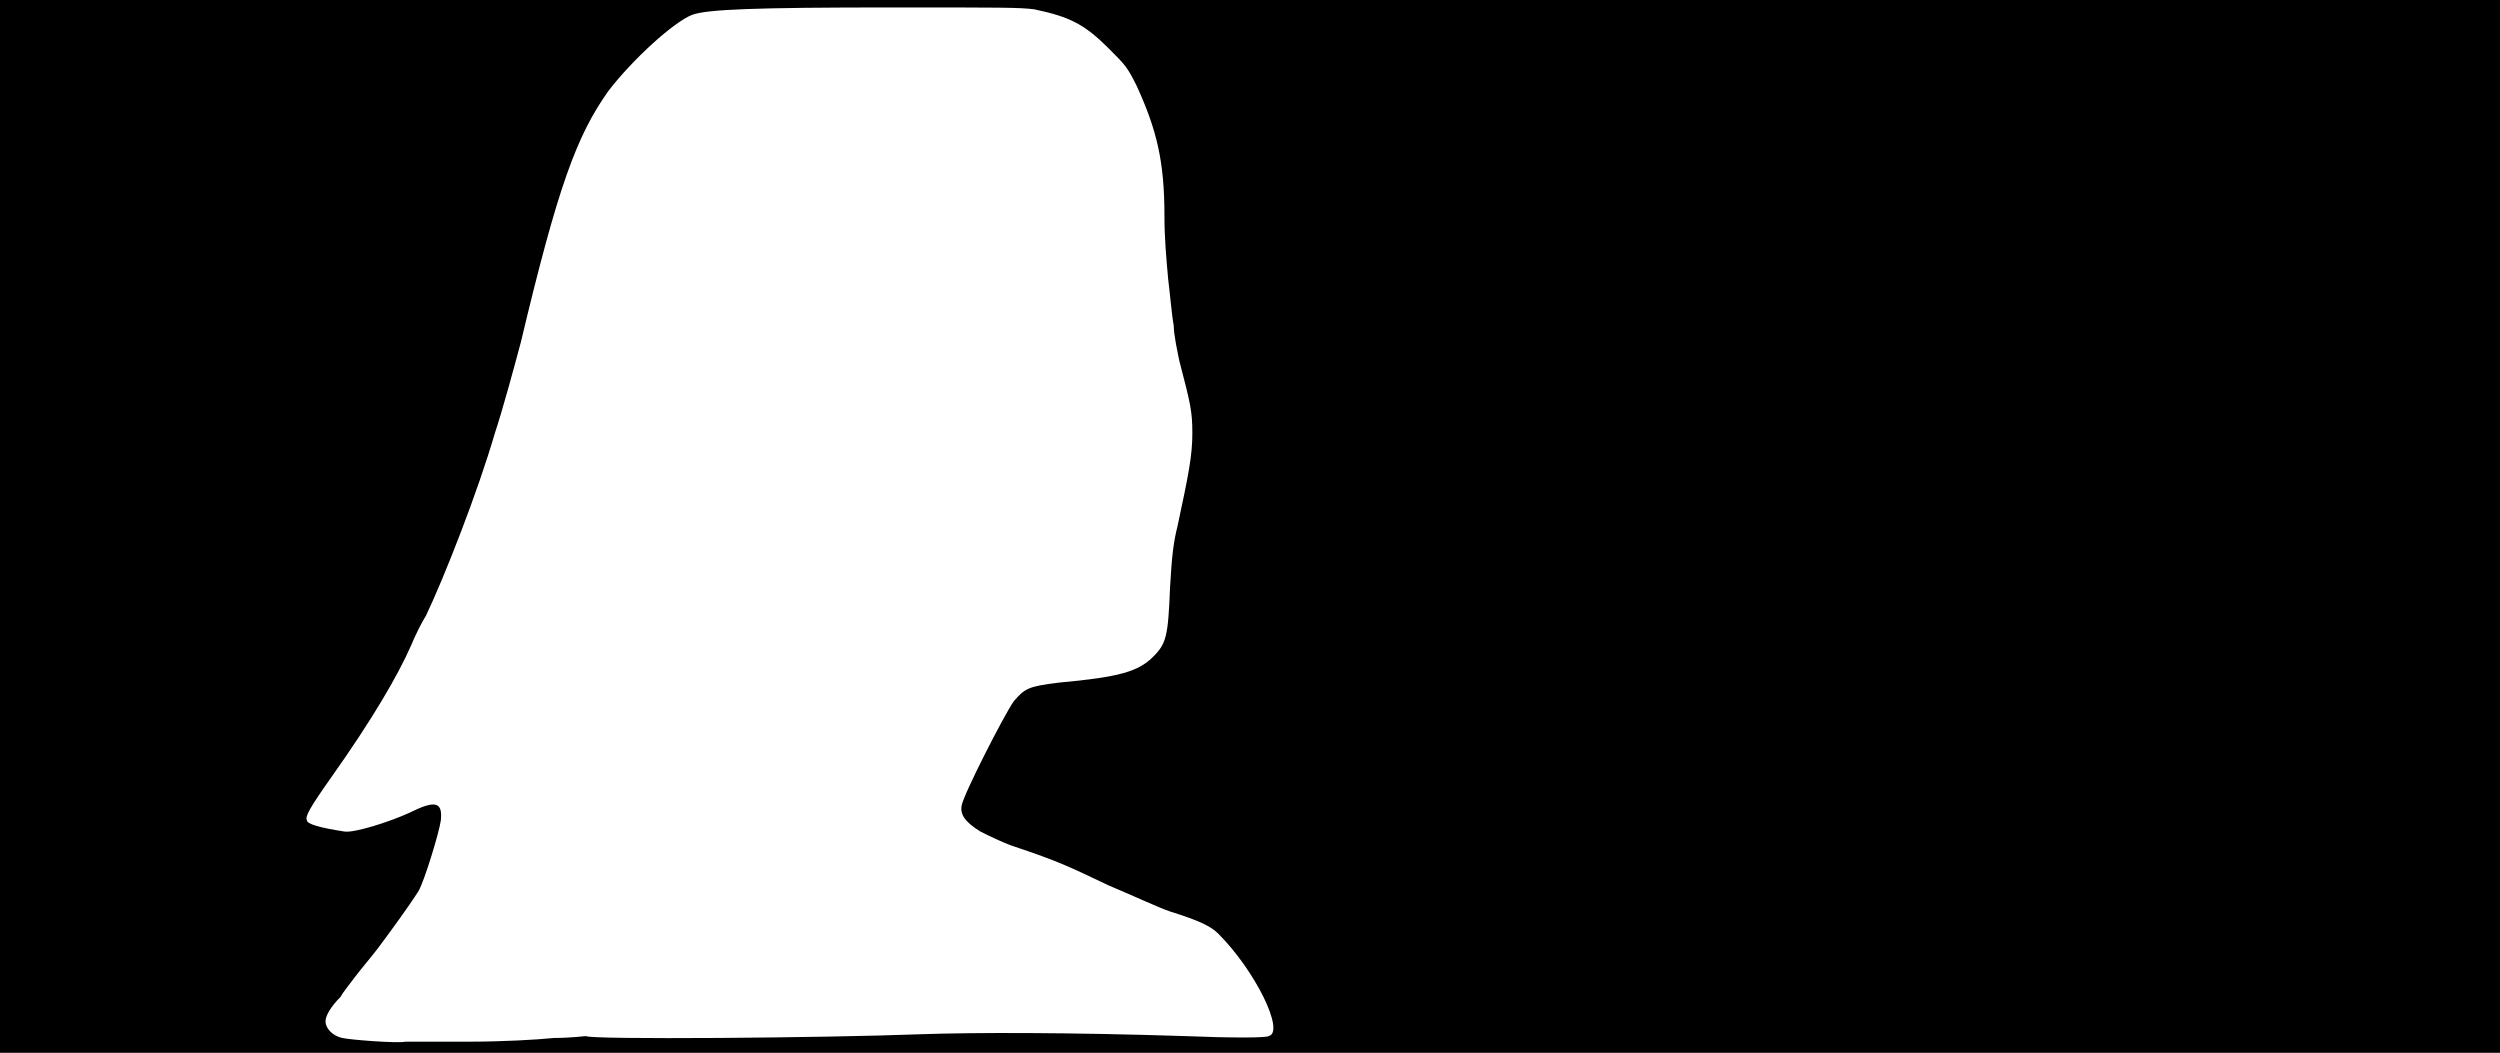<svg xmlns="http://www.w3.org/2000/svg" width="1344" height="566"><path d="M0 283V0h1344v566H0V283m252 277c18 0 36-1 46-2 9 0 16-1 17-1 2 2 128 1 180-1 29-1 80-1 142 1 24 1 44 1 45 0 9-2-7-35-27-55-4-4-10-7-26-12-6-2-21-9-33-14-21-10-27-13-51-21-6-2-14-6-18-8-8-5-11-9-10-14 1-6 23-49 28-56 6-7 8-8 24-10 33-3 43-6 51-14 7-7 8-11 9-37 1-18 2-25 4-33 6-28 8-38 8-50s-1-16-7-39c-1-5-3-14-3-19-1-5-2-17-3-25-1-11-2-22-2-34 0-29-4-46-15-70-5-10-6-11-15-20-13-13-21-17-40-21-8-1-17-1-76-1-74 0-100 1-108 4-10 4-32 24-45 41-17 24-27 51-47 135-4 15-10 37-14 49-9 31-27 77-37 98-2 3-6 11-8 16-7 16-21 40-43 71-12 17-14 21-13 23 0 2 7 4 20 6 5 1 24-5 35-10 14-7 18-6 17 4-1 7-9 33-12 38-5 8-16 23-22 31-3 4-9 11-12 15s-7 9-8 11c-5 5-8 10-8 13 0 4 4 8 9 9 4 1 30 3 34 2h34z"/></svg>
